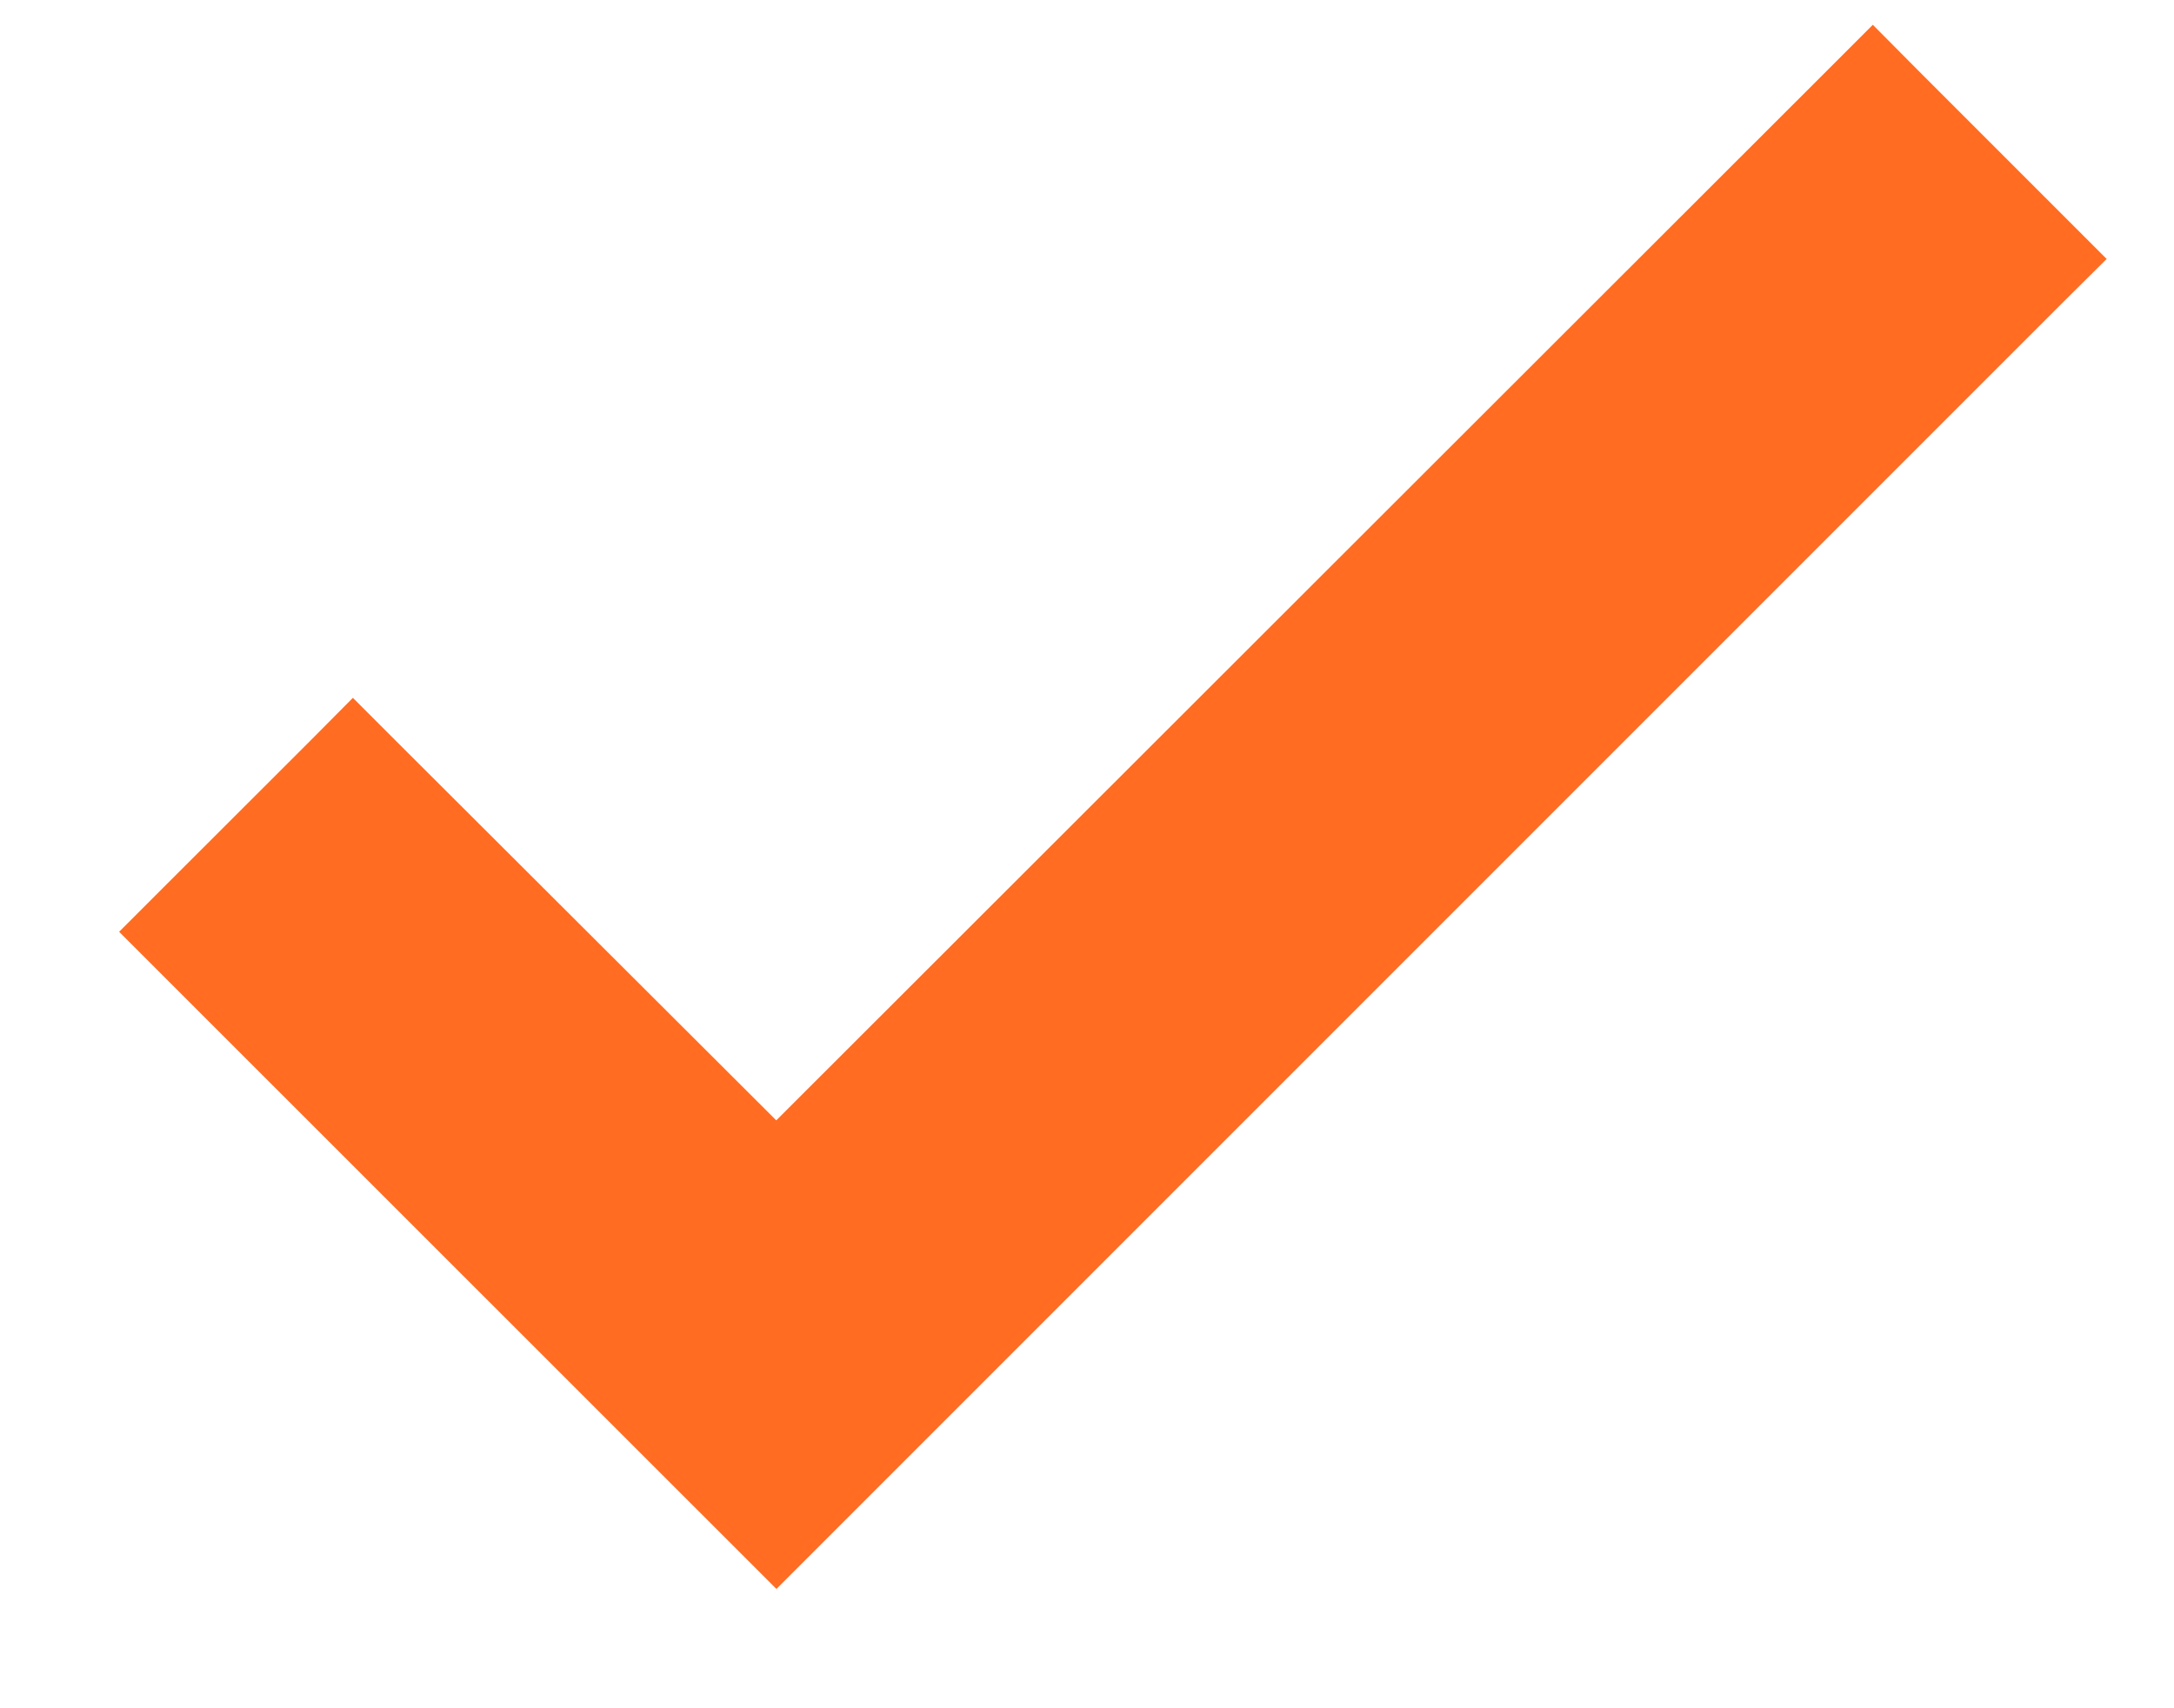 <svg width="14" height="11" viewBox="0 0 14 11" fill="none" xmlns="http://www.w3.org/2000/svg">
<path d="M12.201 0.585L13.141 1.525L13.283 1.667L13.141 1.808L5.141 9.808L5 9.949L4.859 9.808L1.192 6.142L1.05 6L1.192 5.858L2.132 4.919L2.273 4.777L2.414 4.918L4.999 7.497L11.918 0.585L12.06 0.443L12.201 0.585Z" fill="#FF6C22" stroke="#FF6C22" stroke-width="0.4"/>
</svg>
